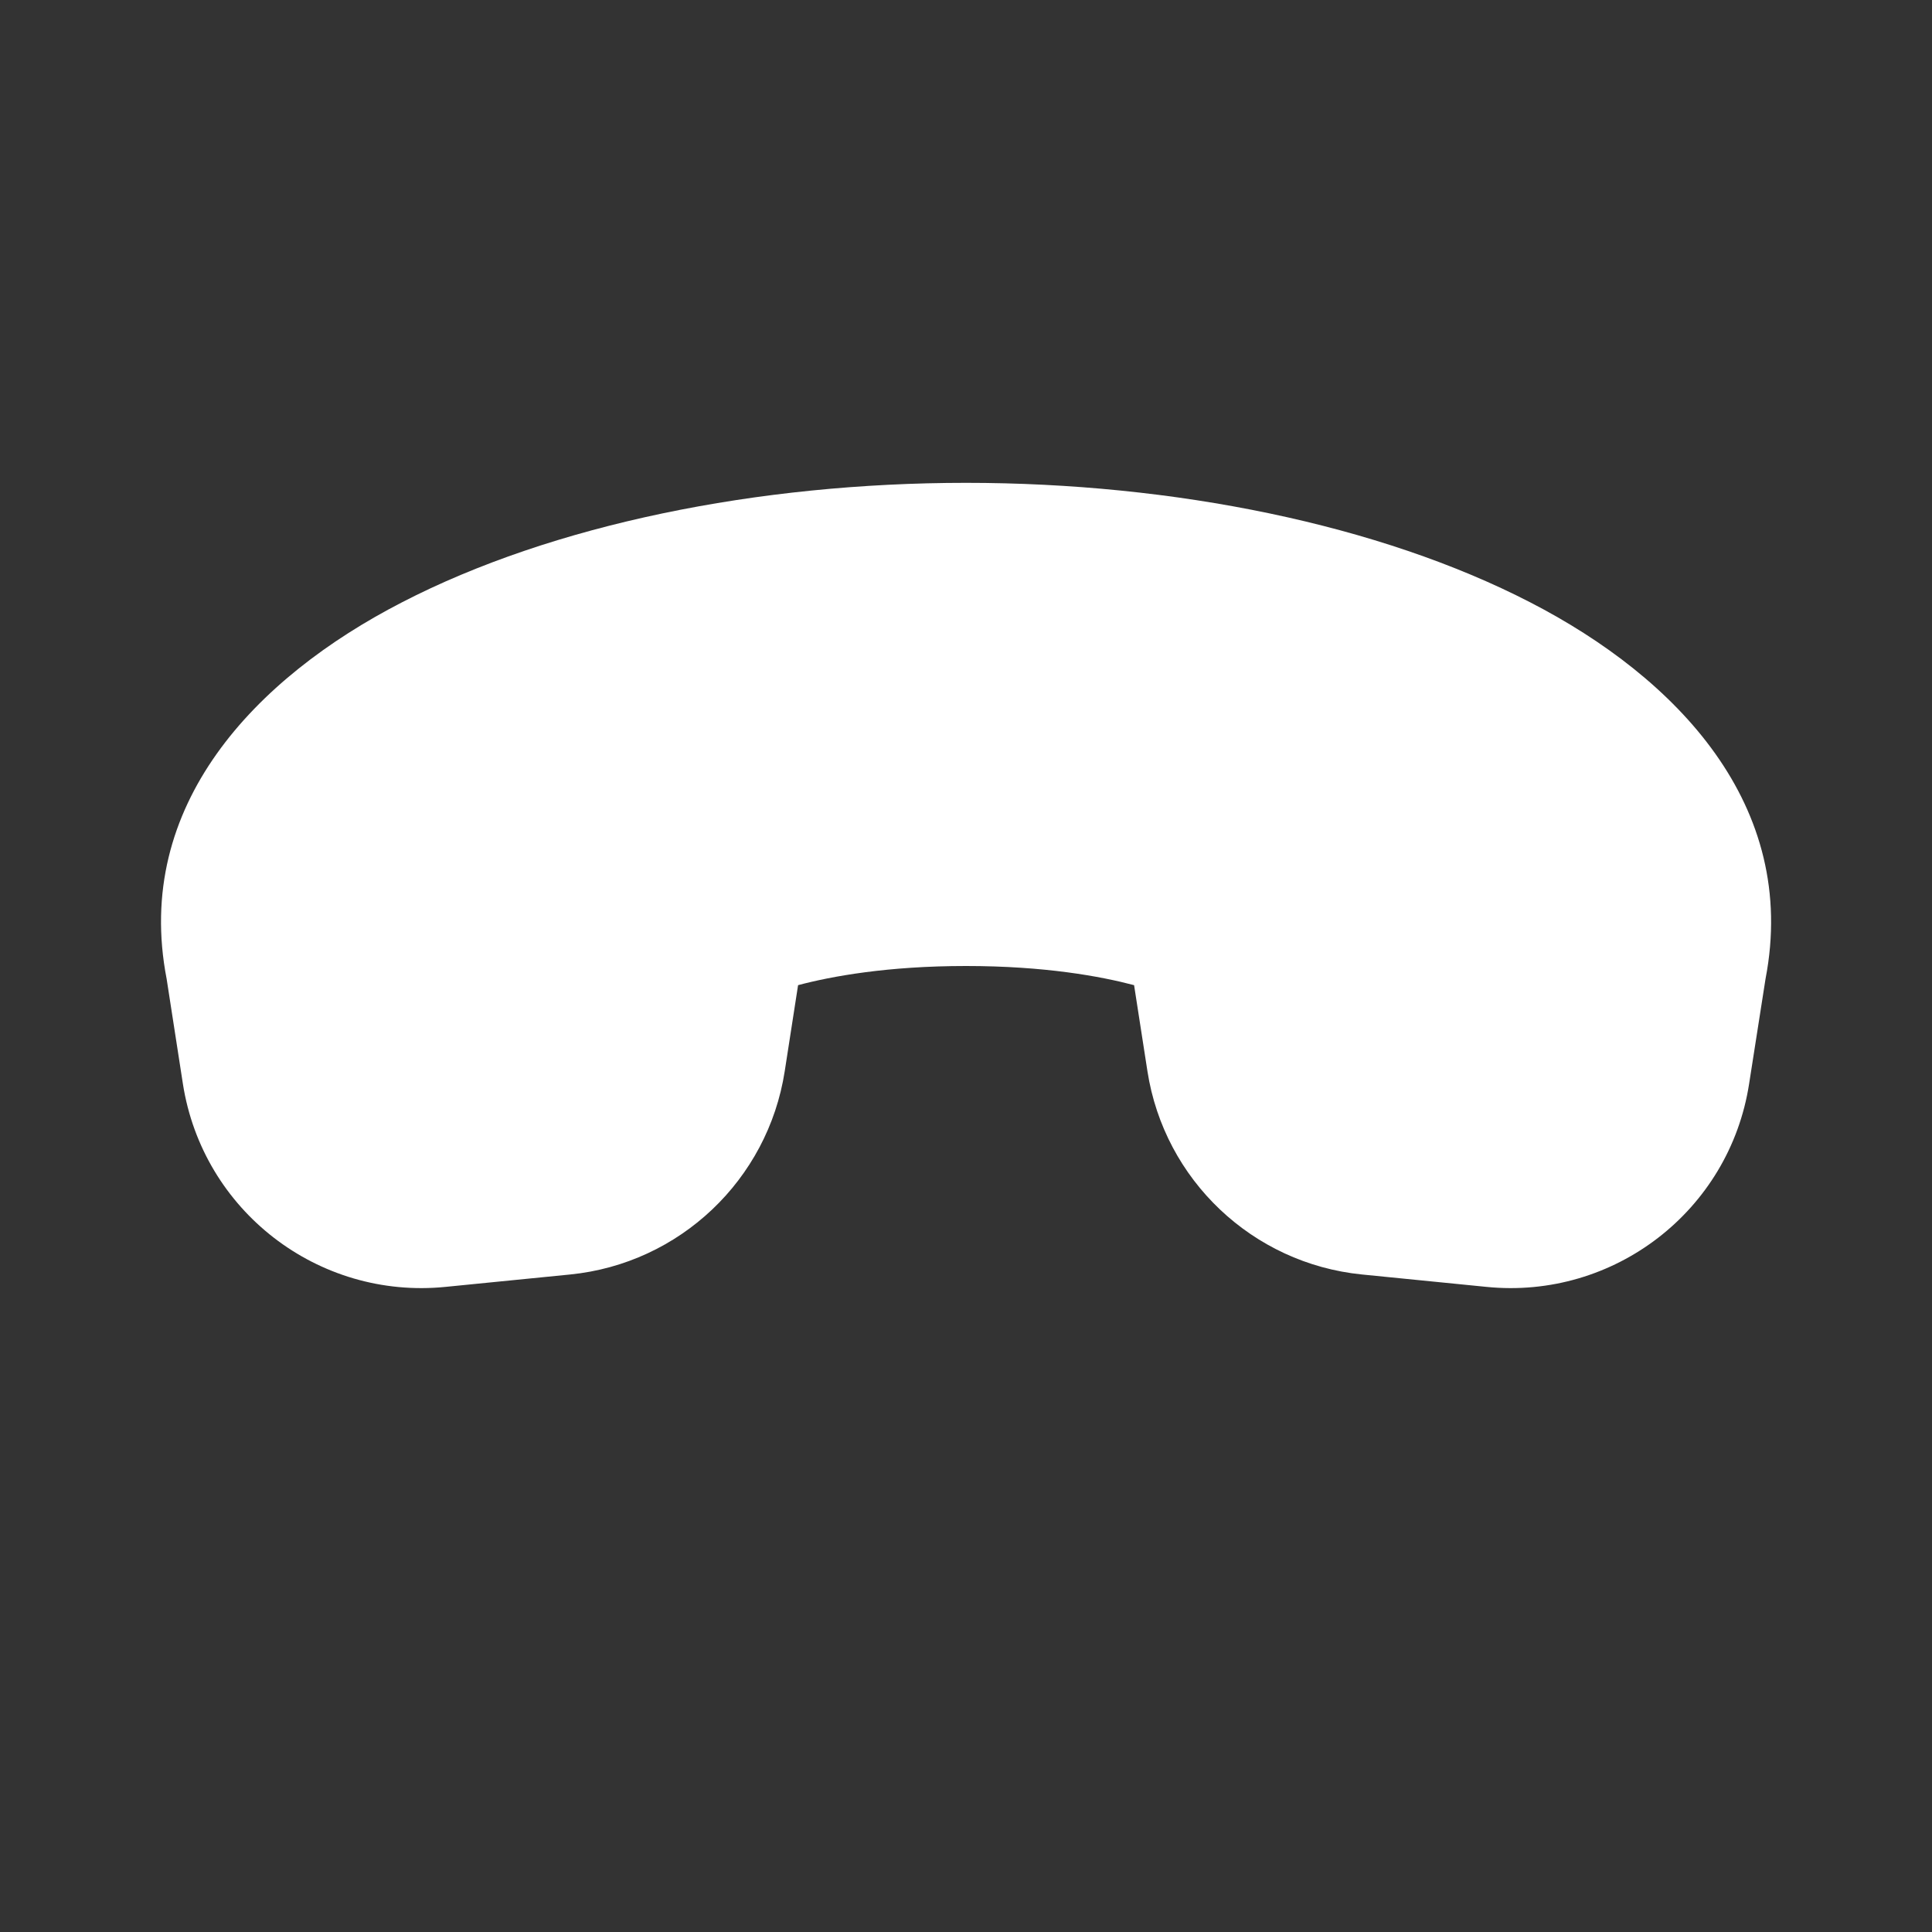<svg width="12" height="12" viewBox="0 0 12 12" fill="none" xmlns="http://www.w3.org/2000/svg">
<rect x="0" y="0" width="12" height="12" fill="#333333" stroke="none"/>
<path d="M6 2.999C4.708 2.999 3.432 3.258 2.497 3.741C1.586 4.21 0.826 5.002 1.035 6.08L1.136 6.732C1.259 7.519 1.975 8.073 2.768 7.993L3.542 7.916C4.221 7.848 4.769 7.329 4.874 6.654L4.957 6.119C5.164 6.064 5.512 6 6 6C6.489 6 6.836 6.064 7.044 6.119L7.127 6.654C7.232 7.329 7.78 7.848 8.459 7.916L9.232 7.993C10.025 8.073 10.742 7.519 10.864 6.732L10.966 6.08C11.174 5.002 10.415 4.21 9.504 3.741C8.568 3.258 7.292 2.999 6 2.999Z" fill="#ffffff"/>
</svg>
